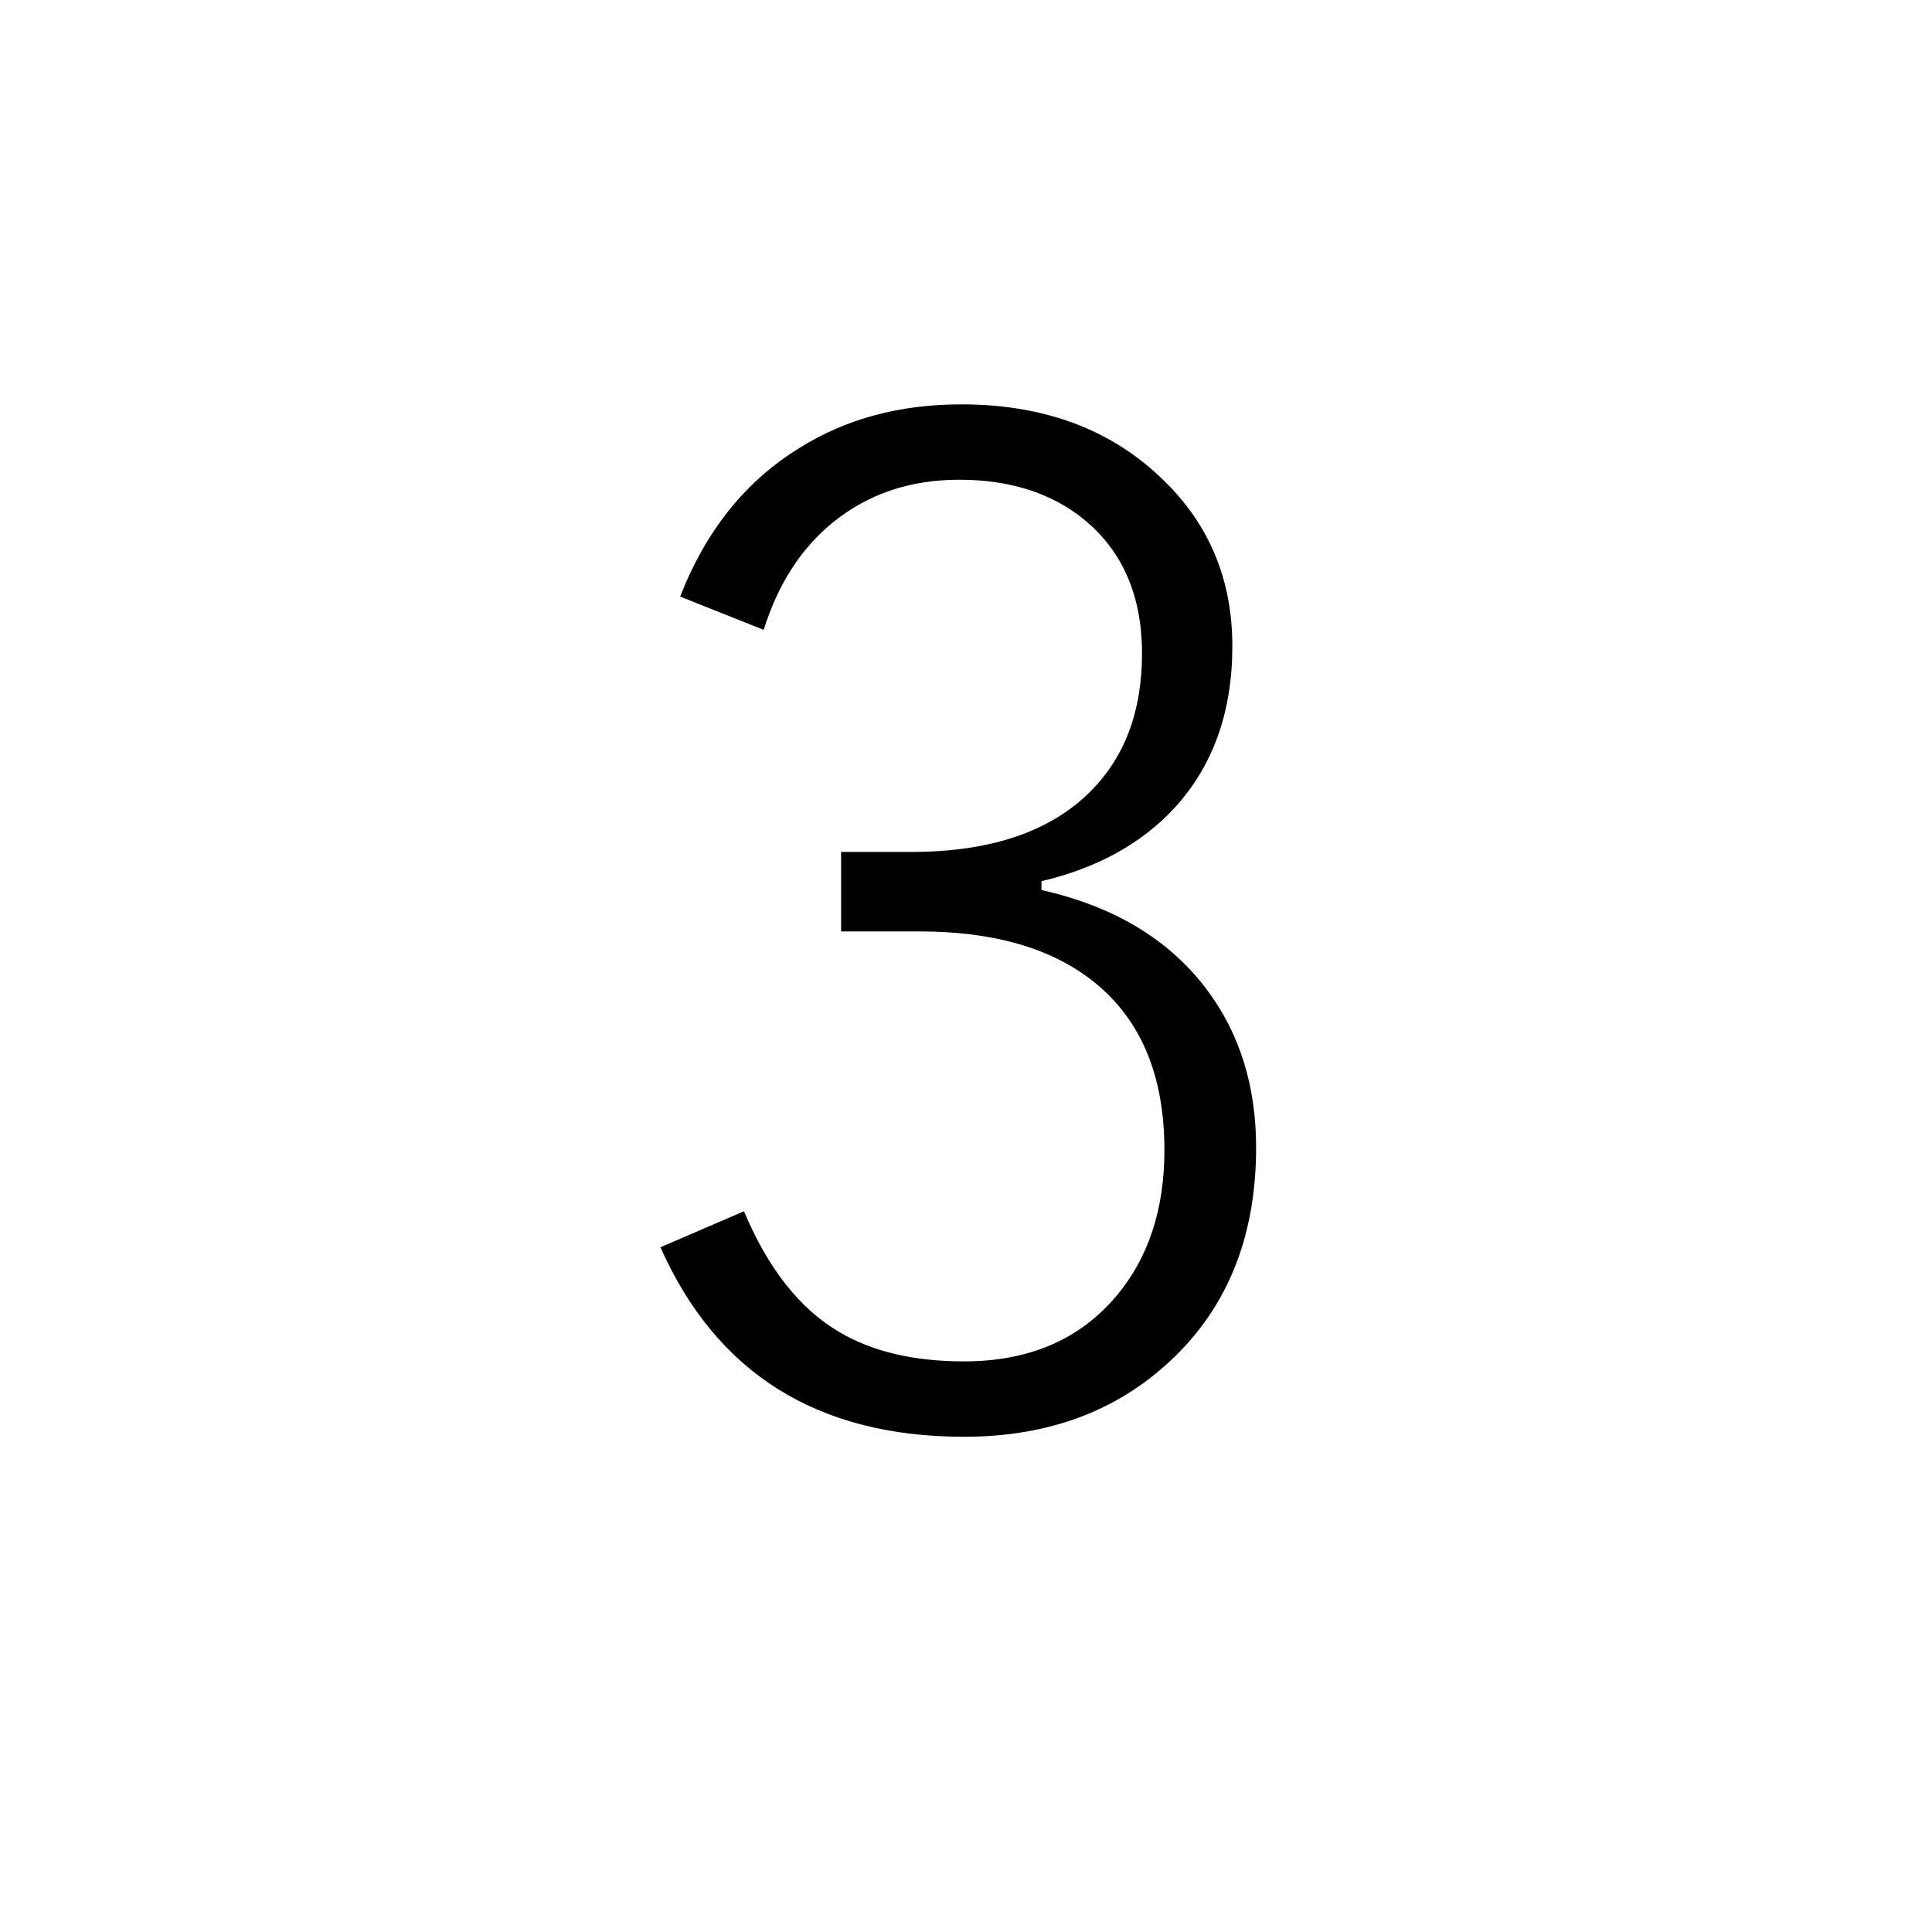 <?xml version="1.0" encoding="utf-8"?>
<!DOCTYPE svg PUBLIC "-//W3C//DTD SVG 1.1//EN" "http://www.w3.org/Graphics/SVG/1.1/DTD/svg11.dtd">
<svg version="1.1" xmlns="http://www.w3.org/2000/svg" xmlns:xlink="http://www.w3.org/1999/xlink" x="0px" y="0px" width="100px" height="100px" viewBox="0 0 100 100" enable-background="new 0 0 100 100" xml:space="preserve">
<path d="M35.203,30.879c1.336-3.422,3.398-5.988,6.188-7.699c2.391-1.5,5.18-2.25,8.367-2.25c4.313,0,7.805,1.313,10.477,3.938c2.367,2.297,3.551,5.156,3.551,8.578c0,3.398-0.996,6.188-2.988,8.367c-1.711,1.852-4.008,3.117-6.891,3.797v0.457c3.75,0.844,6.598,2.555,8.543,5.133c1.711,2.273,2.566,5.004,2.566,8.191c0,4.781-1.594,8.566-4.781,11.355c-2.742,2.414-6.188,3.621-10.336,3.621c-7.57,0-12.809-3.27-15.715-9.809l4.324-1.863c1.242,2.953,2.871,5.027,4.887,6.223c1.711,1.031,3.879,1.547,6.504,1.547c3.352,0,5.977-1.125,7.875-3.375c1.664-1.969,2.496-4.488,2.496-7.559c0-3.844-1.207-6.738-3.621-8.684c-2.18-1.758-5.203-2.637-9.071-2.637h-4.043v-4.113h3.621c4.102,0,7.196-1.042,9.282-3.129c1.781-1.781,2.672-4.16,2.672-7.137c0-3-1.008-5.32-3.023-6.961c-1.688-1.359-3.832-2.039-6.434-2.039c-2.531,0-4.699,0.727-6.504,2.18c-1.664,1.336-2.871,3.199-3.621,5.59L35.203,30.879z"/>
</svg>